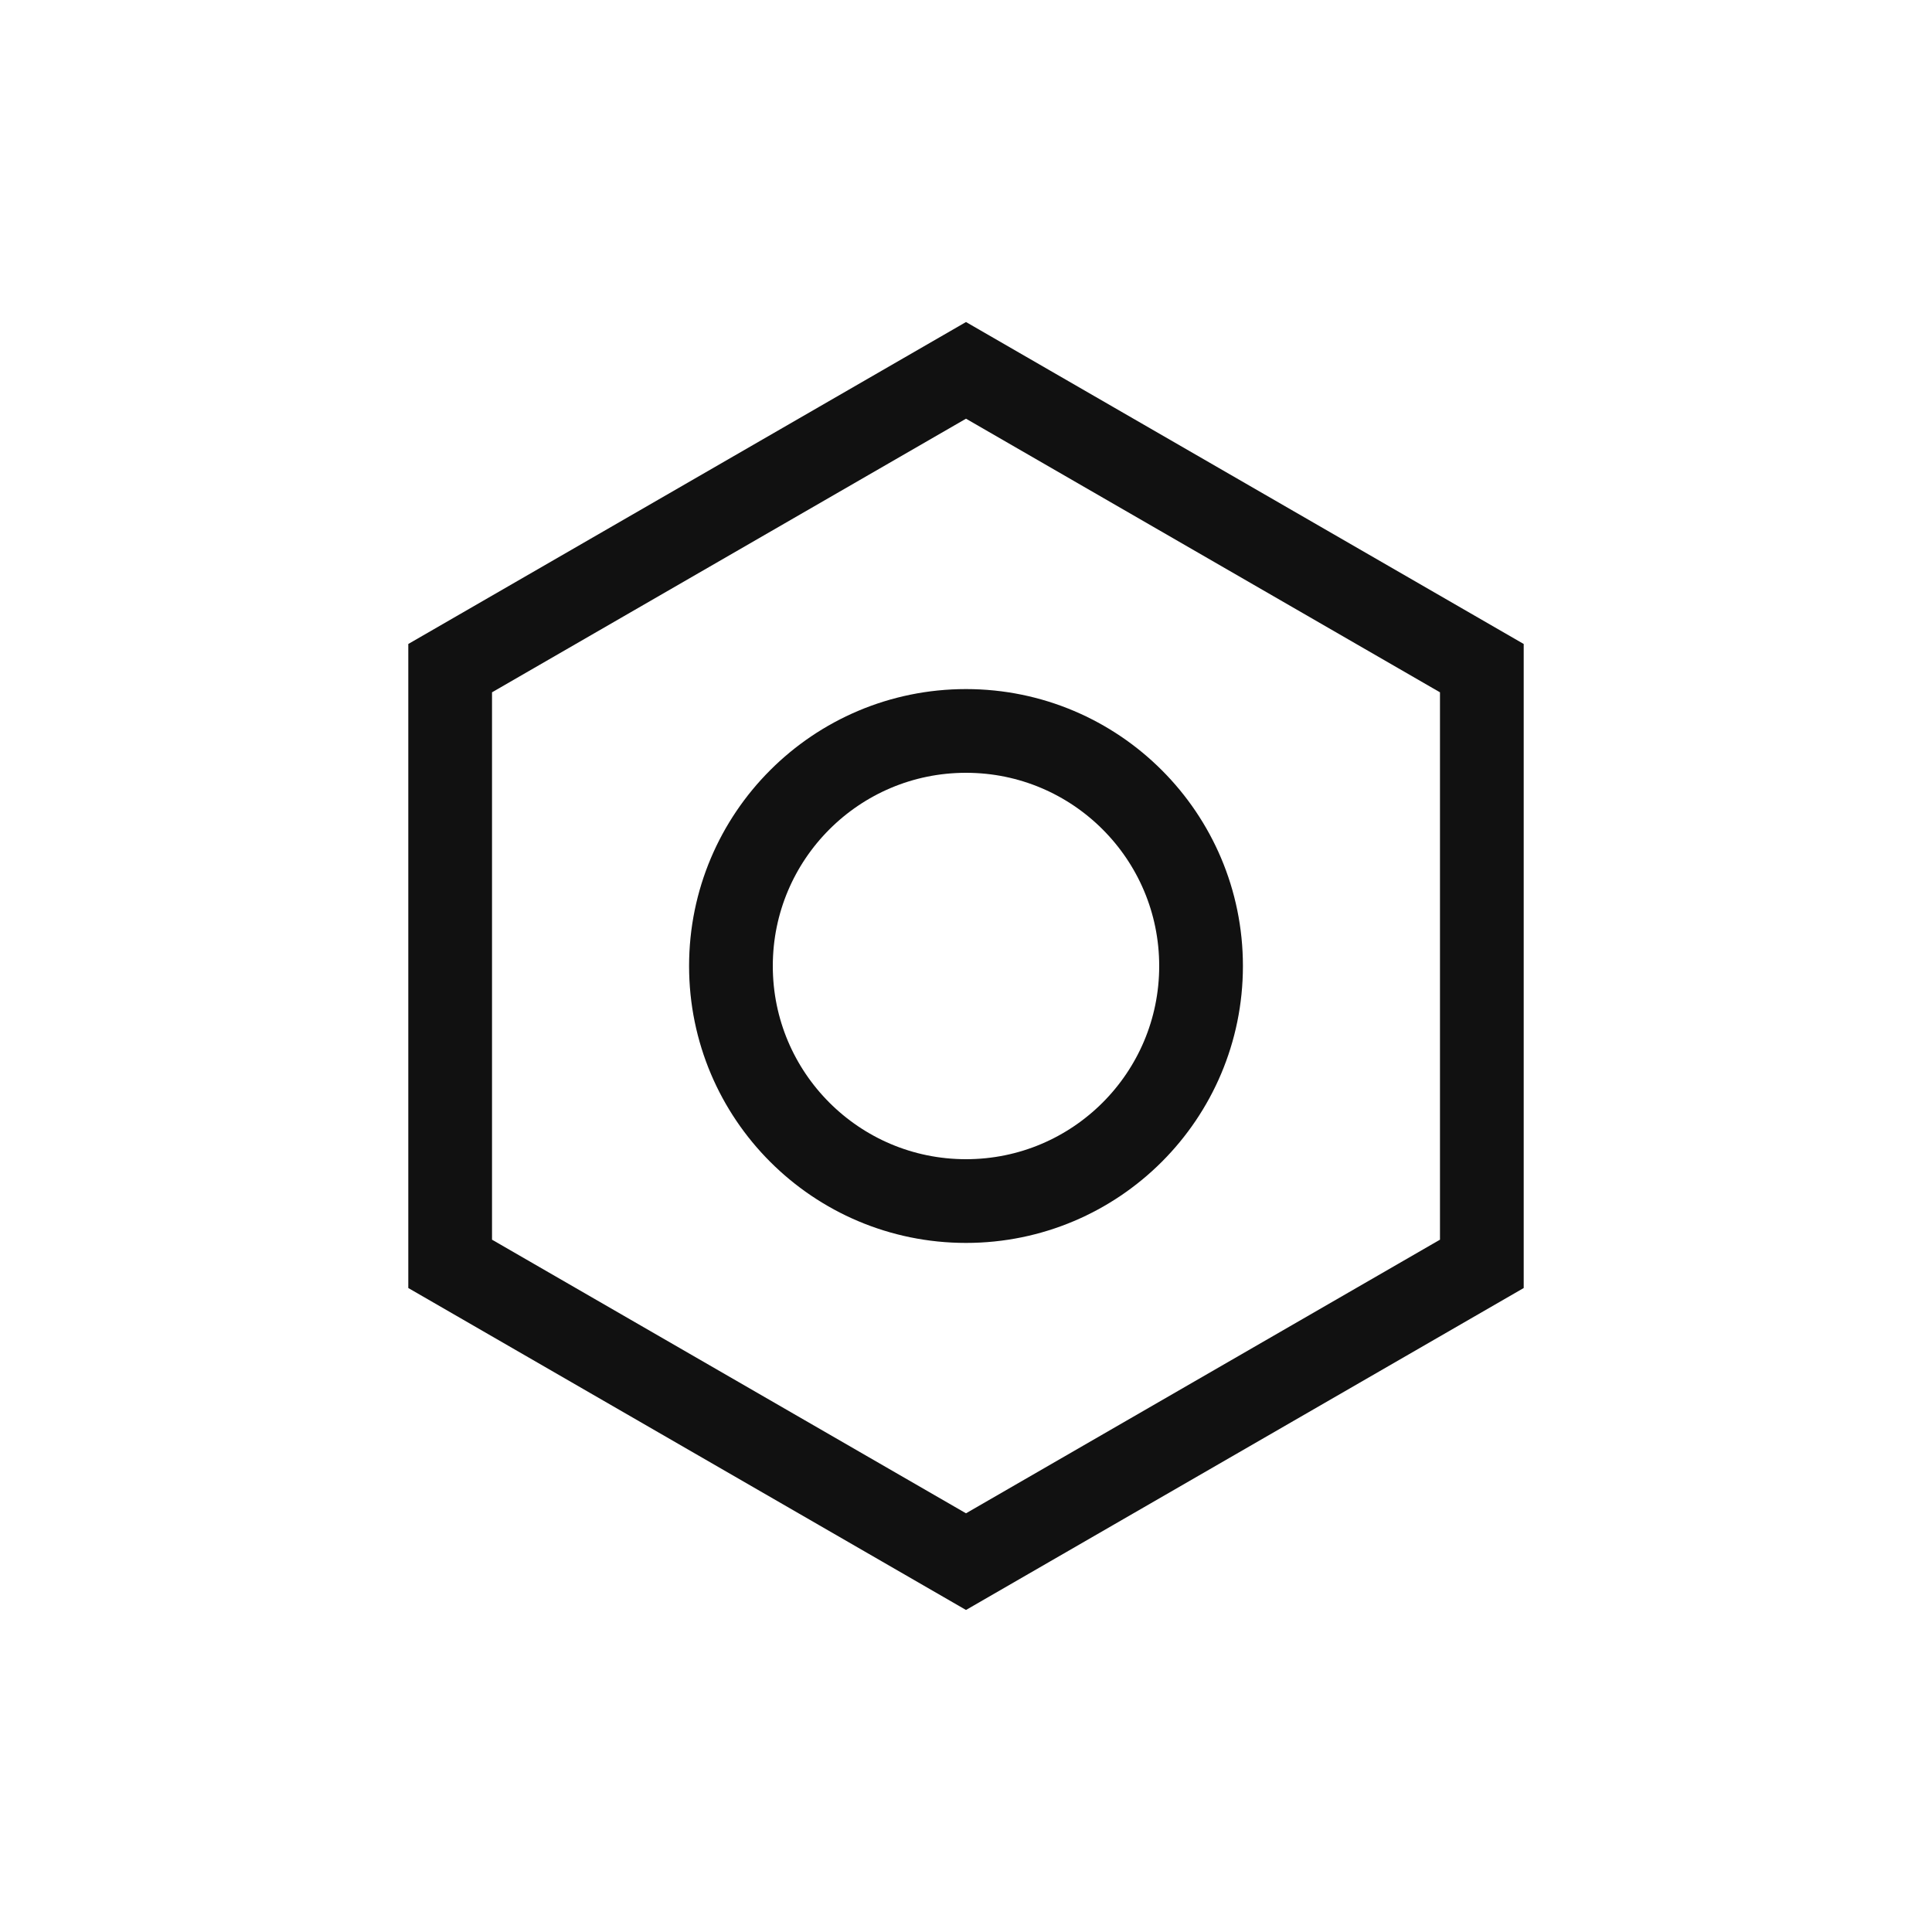 <svg width="30" height="30" viewBox="0 0 30 30" fill="none" xmlns="http://www.w3.org/2000/svg">
<path d="M6.99 10.375L15 5.751L23.01 10.375V19.625L15 24.249L6.99 19.625V10.375Z" stroke="#111111" stroke-width="1.3"/>
<circle cx="15" cy="15" r="3.65" stroke="#111111" stroke-width="1.3"/>
</svg>
